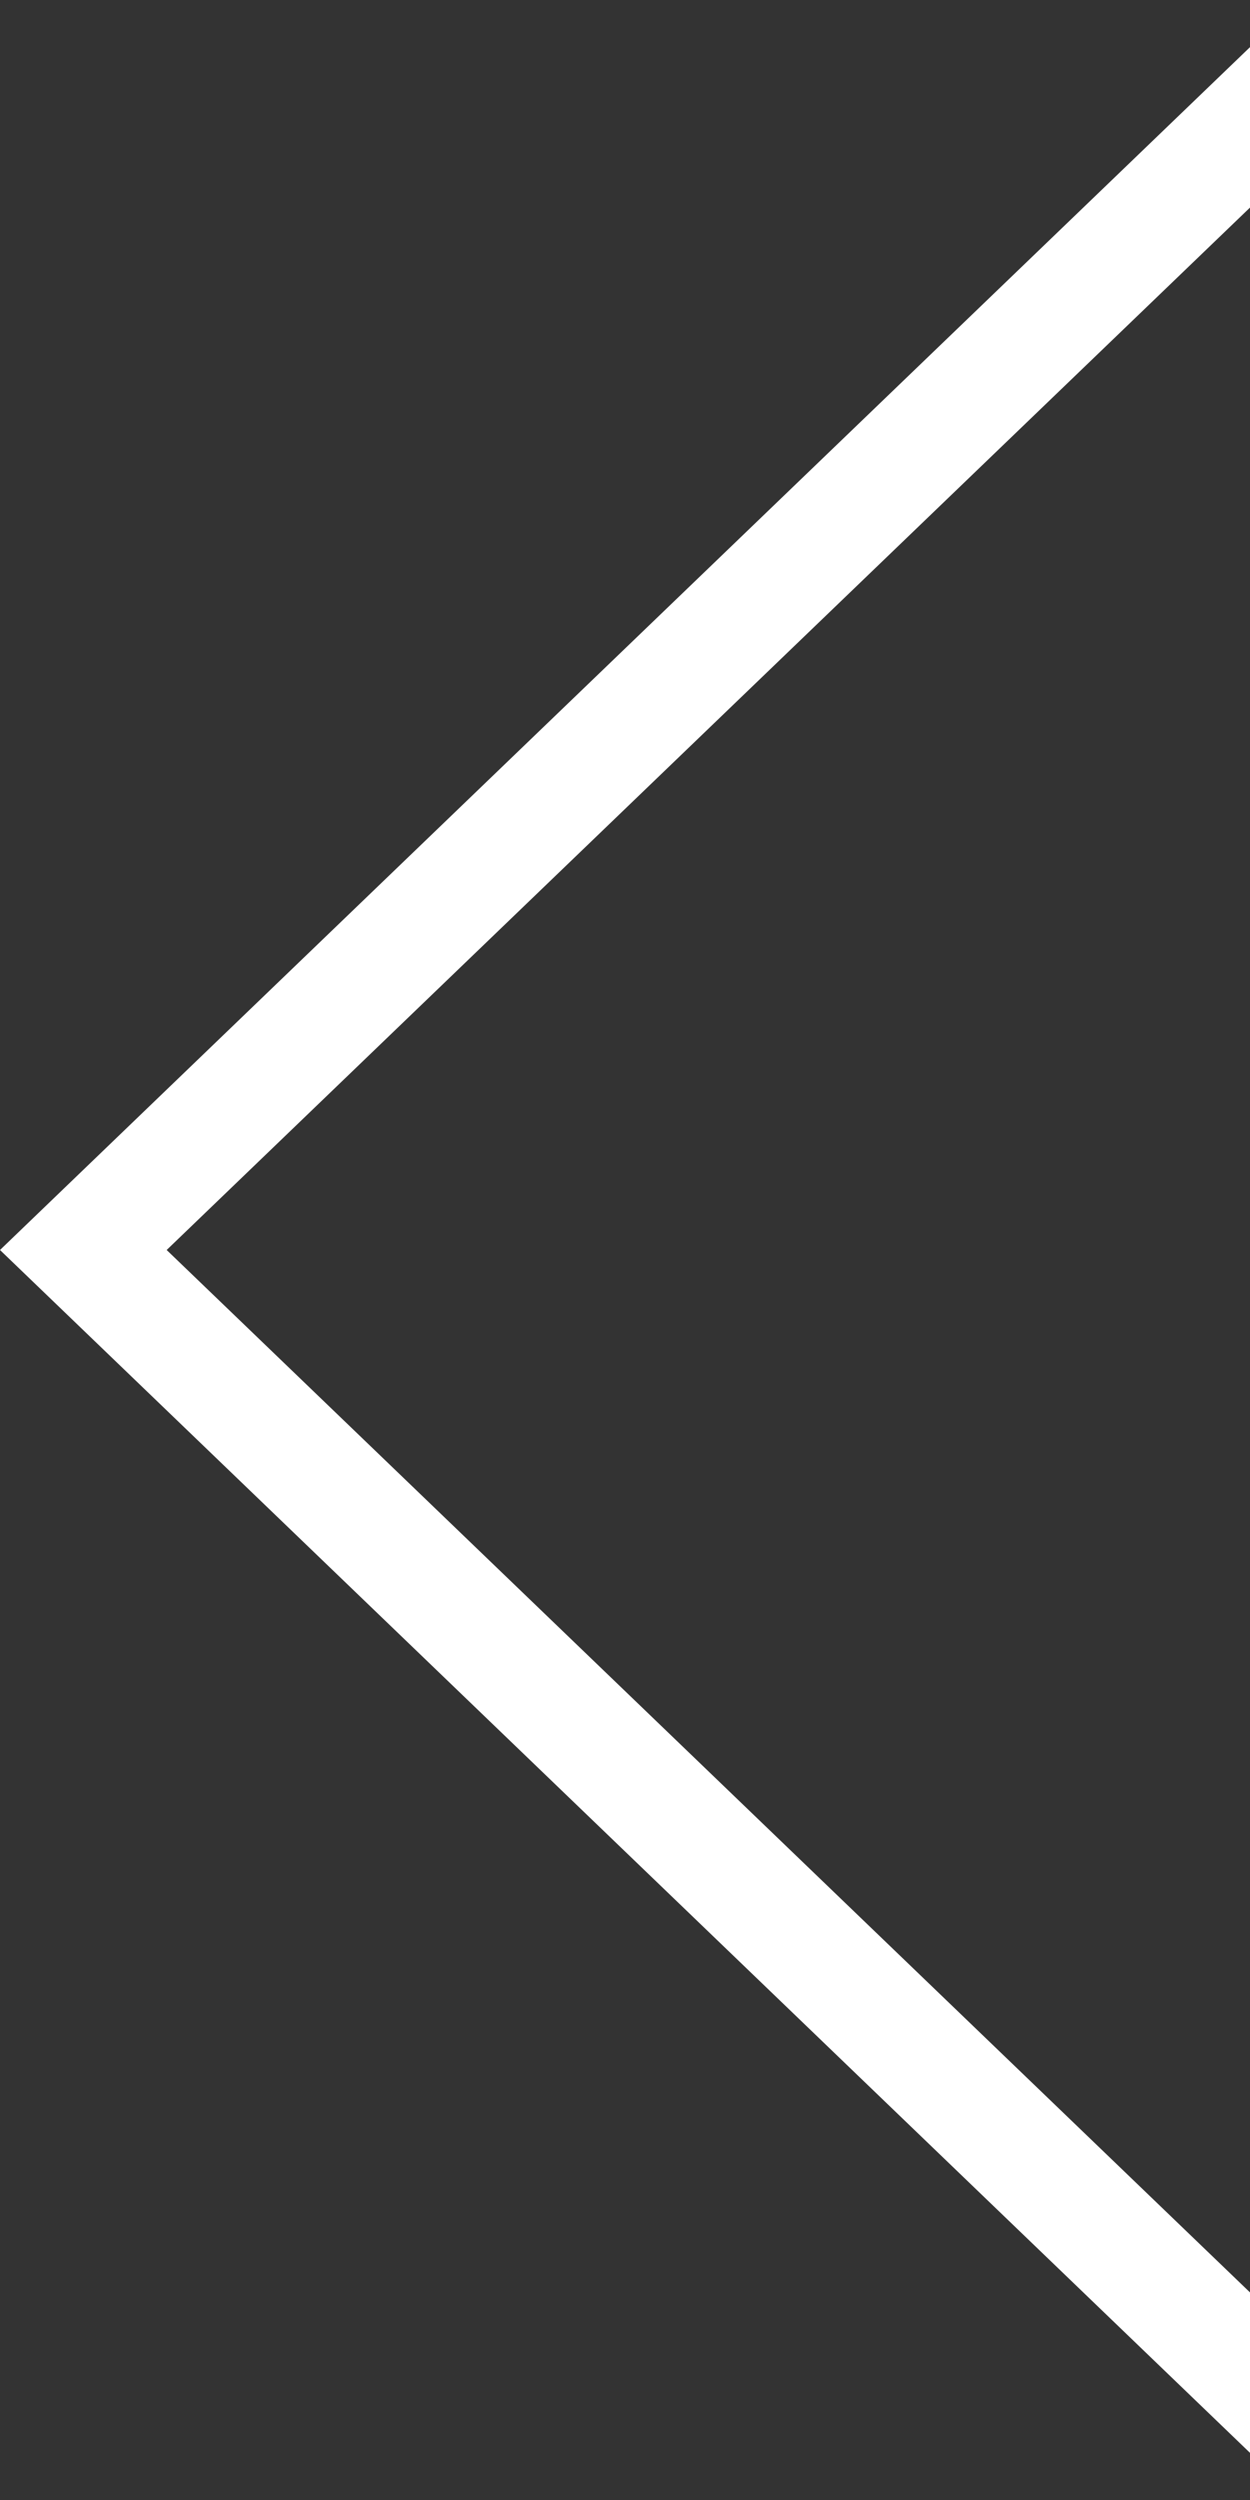 <svg width="18" height="36" viewBox="0 0 18 36" fill="none" xmlns="http://www.w3.org/2000/svg">
<rect x="0" y="0" width="18" height="36" fill="#333333" stroke="none"/>
<path fill-rule="evenodd" clip-rule="evenodd" d="M18 0.679L0 18L18 35.321V33.011L2.4 18L18 2.989V0.679Z" fill="white"/>
</svg>
